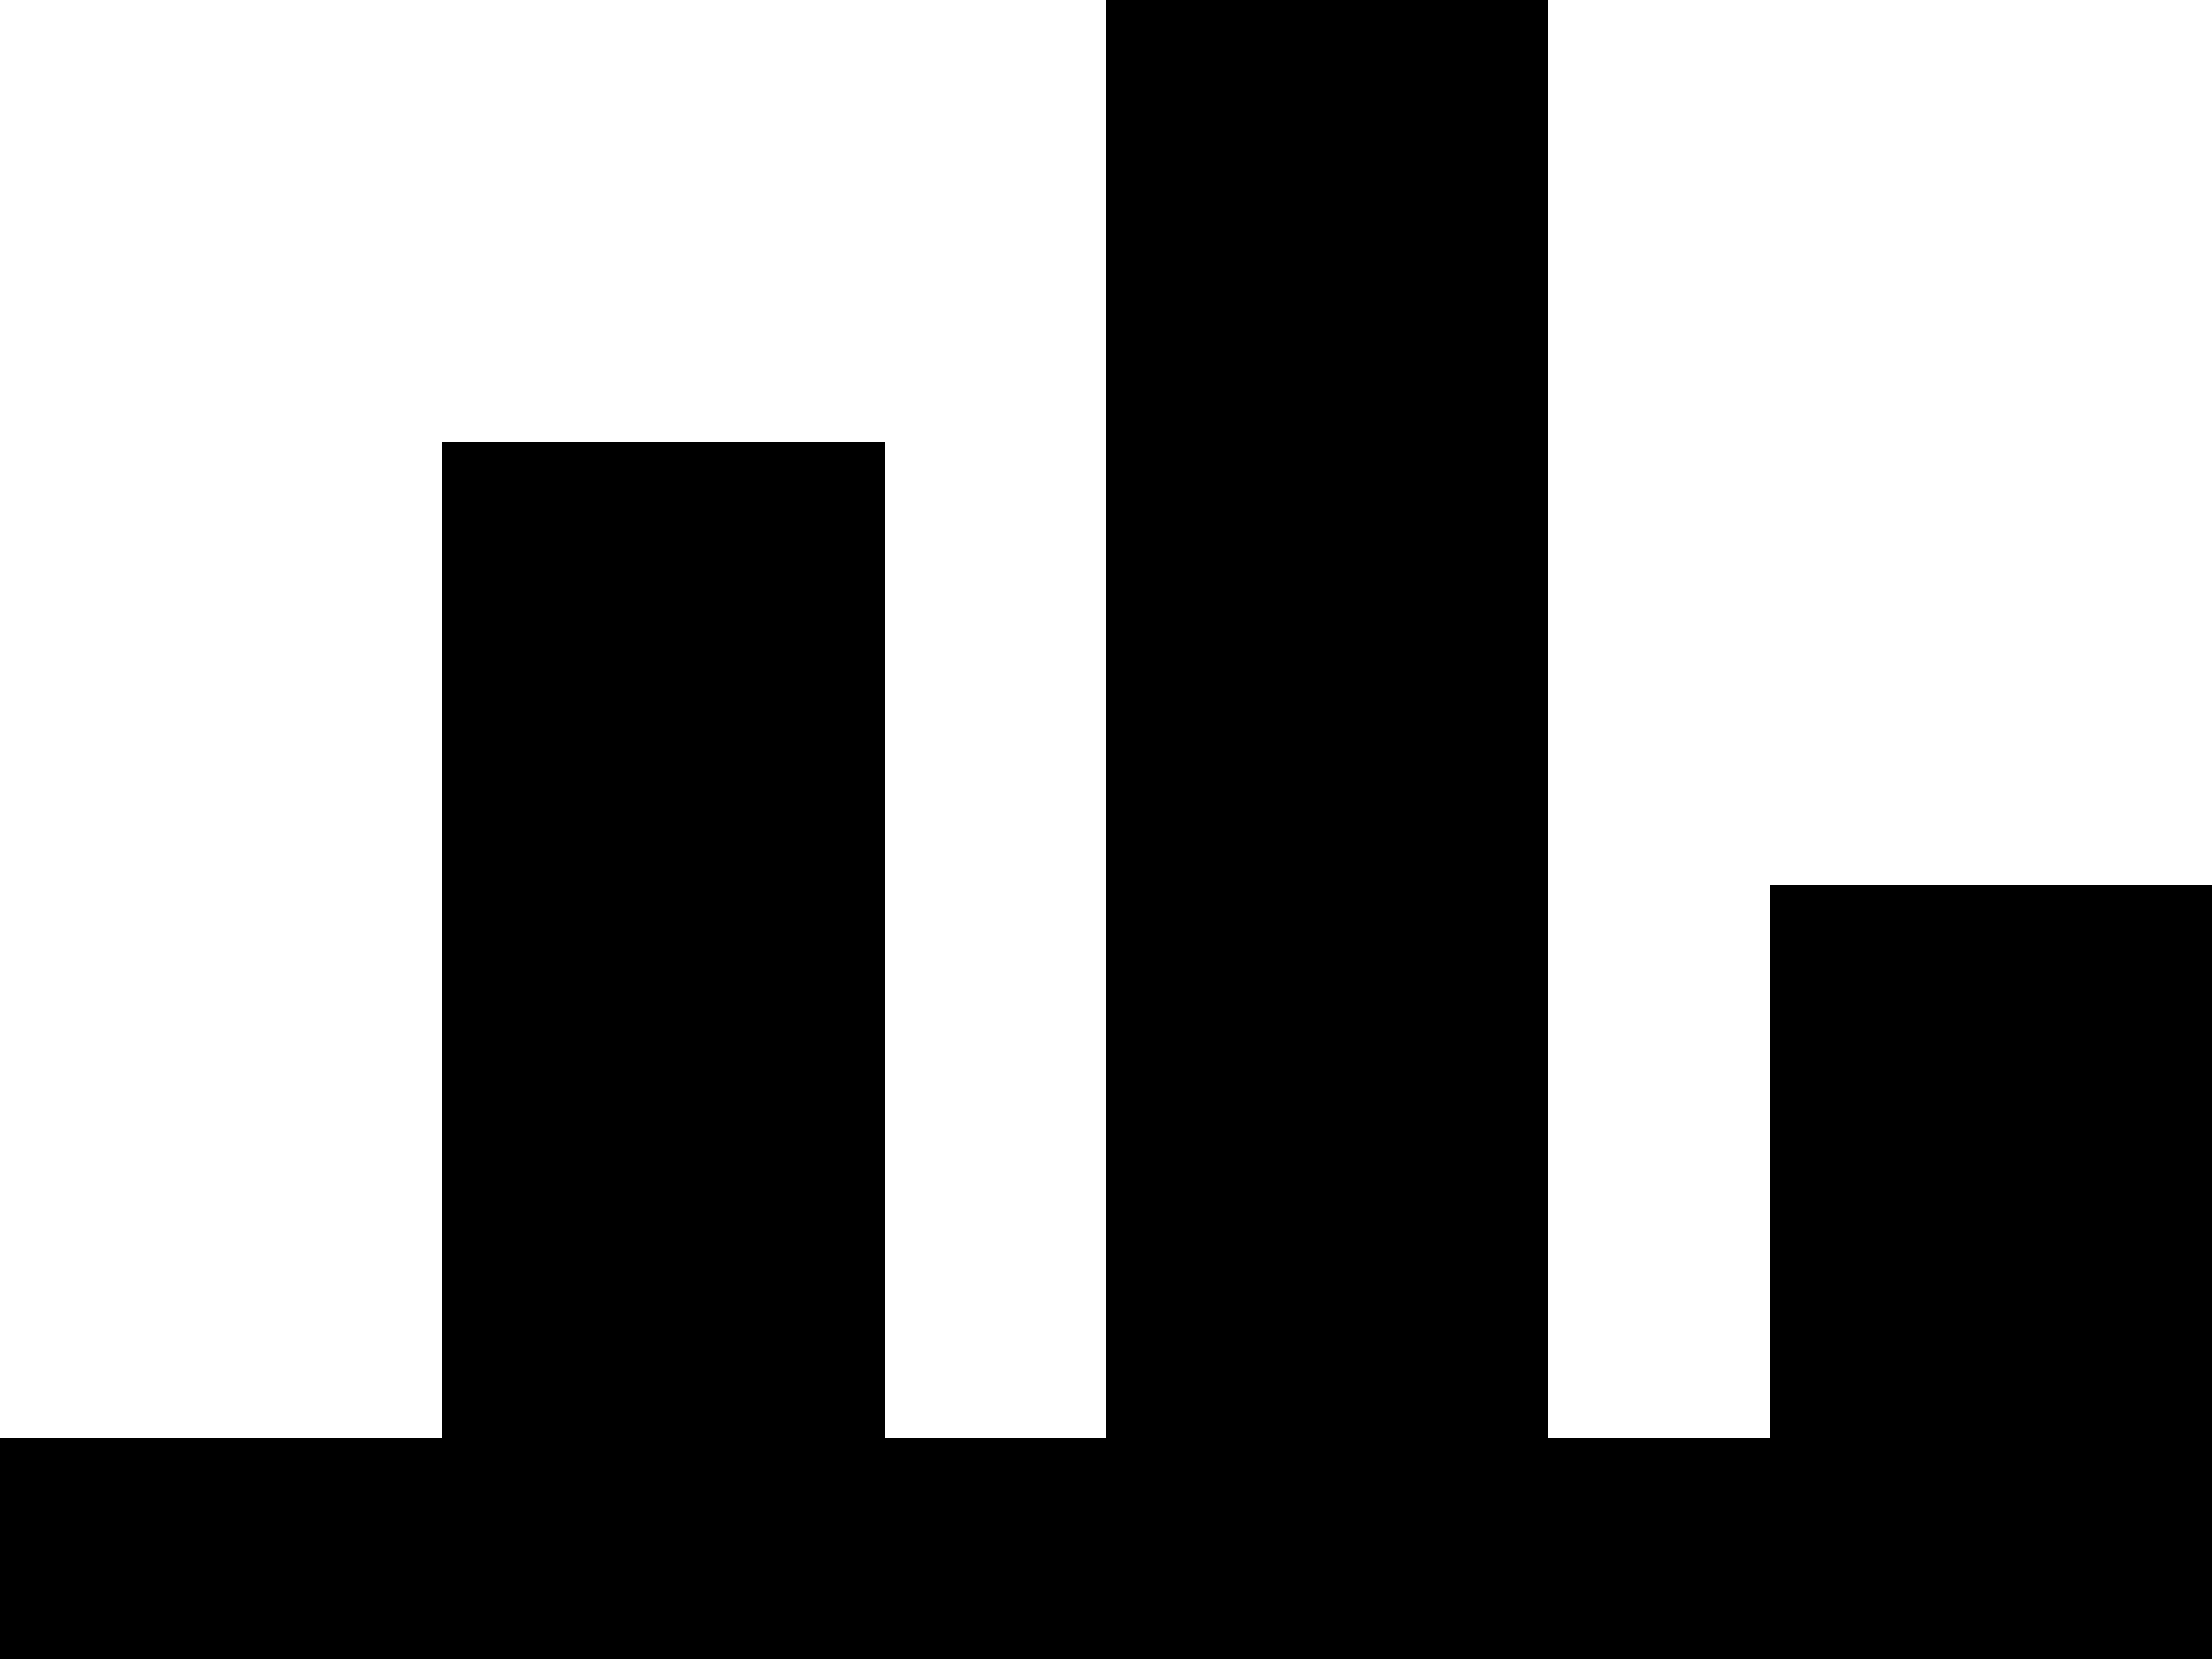 <?xml version="1.0" encoding="UTF-8" standalone="no"?>
<svg width="20px" height="15px" viewBox="0 0 20 15" version="1.1" xmlns="http://www.w3.org/2000/svg" xmlns:xlink="http://www.w3.org/1999/xlink">
    <defs></defs>
    <g id="Study-timer-NEW" stroke-width="1">
        <g id="Study-timer---2" transform="translate(-385, -145)">
            <g id="tab-base-+-Tab--Copy-+-Tab-active-Copy" transform="translate(380, 128)">
                <g id="Tab-active-Copy" transform="translate(0, 1)">
                    <g id="icon-+-FEED" transform="translate(0, 7)">
                        <g id="icon">
                            <g id="list" transform="translate(5, 9)">
                                <path d="M0,15 L0,13 L2,13 L4,13 L4,4 L8,4 L8,13 L10,13 L10,0 L14,0 L14,13 L16,13 L16,8 L20,8 L20,15 L0,15 Z" id="Shape-Copy-5"></path>
                            </g>
                        </g>
                    </g>
                </g>
            </g>
        </g>
    </g>
</svg>